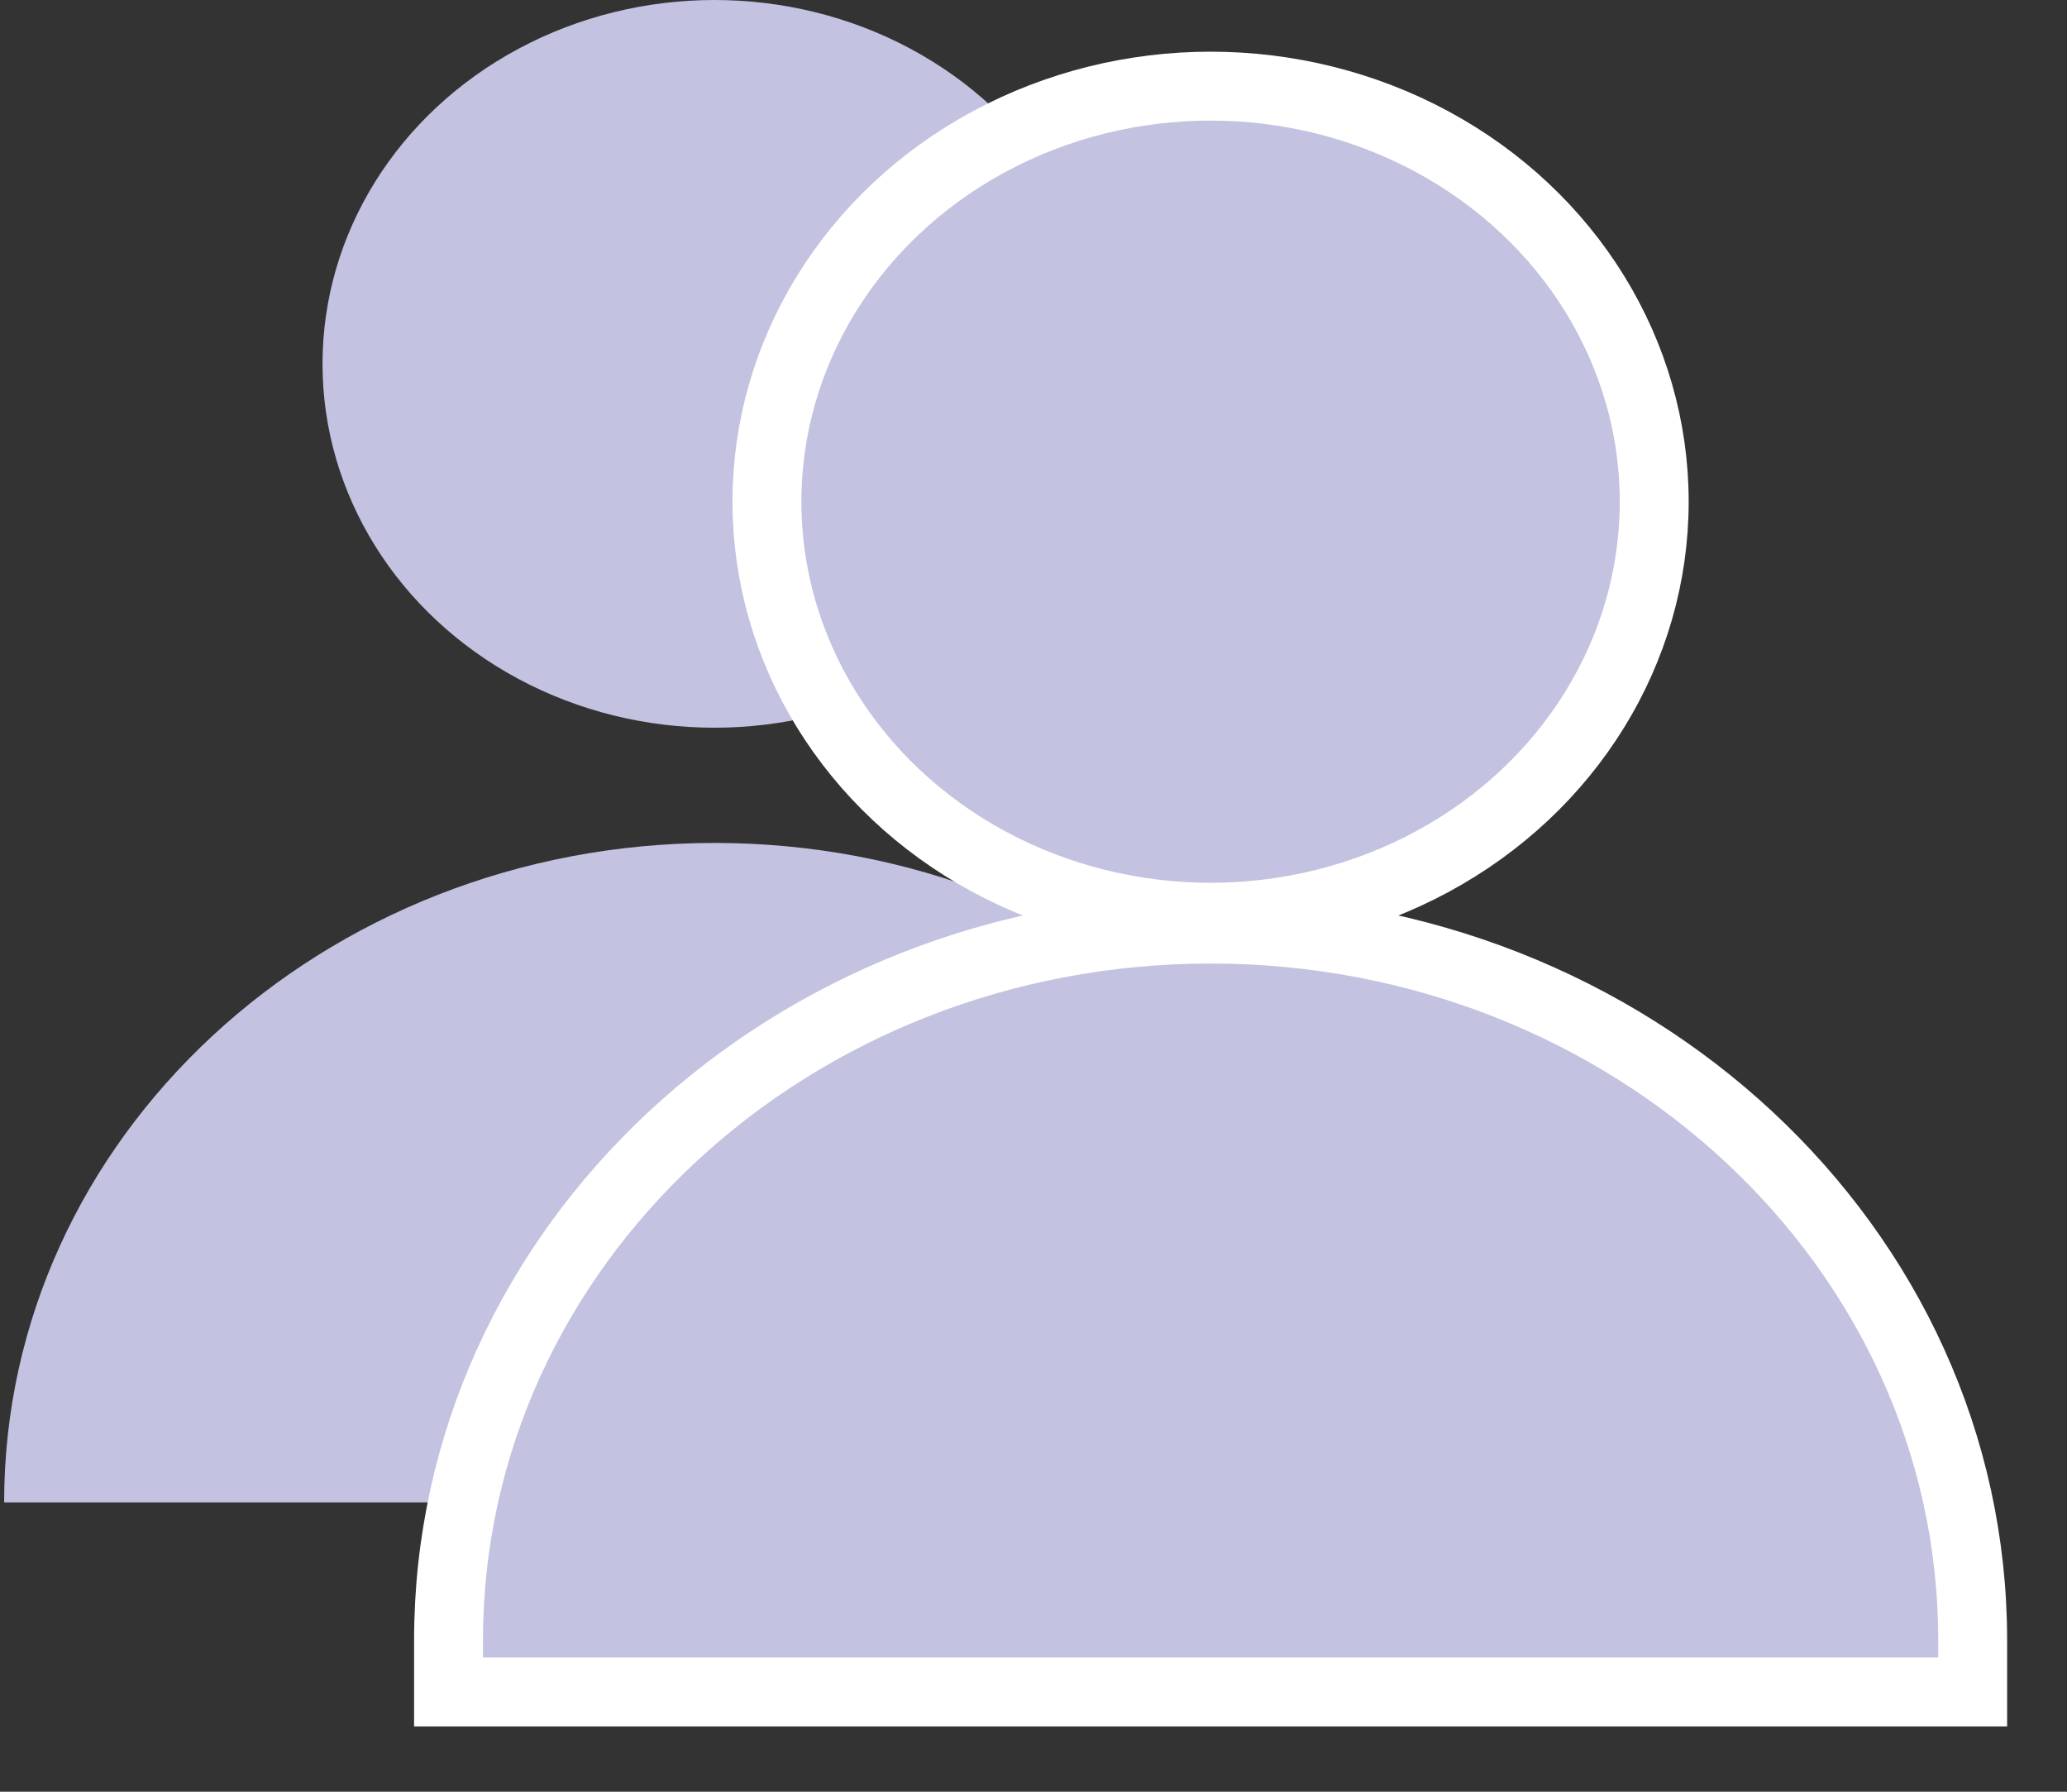 <svg xmlns="http://www.w3.org/2000/svg" width="30" height="26" viewBox="0 0 30 26">
    <rect x="0" y="0" width="30" height="26" fill="#333333" stroke="none"/>
    <g fill="#C3C2E0" fill-rule="nonzero">
        <ellipse cx="10.37" cy="5.28" rx="5.689" ry="5.28"/>
        <path d="M10.37 12.232c-5.694 0-10.31 4.285-10.31 9.57H20.68c0-5.285-4.616-9.57-10.31-9.57z"/>
        <ellipse cx="17.57" cy="7.28" stroke="#FFF" strokeWidth="1.5" rx="6.439" ry="6.03"/>
        <path stroke="#FFF" strokeWidth="1.5" d="M17.57 13.482c6.097 0 11.061 4.607 11.061 10.32v.75H6.51v-.75c0-5.713 4.964-10.32 11.061-10.32z"/>
    </g>
</svg>
